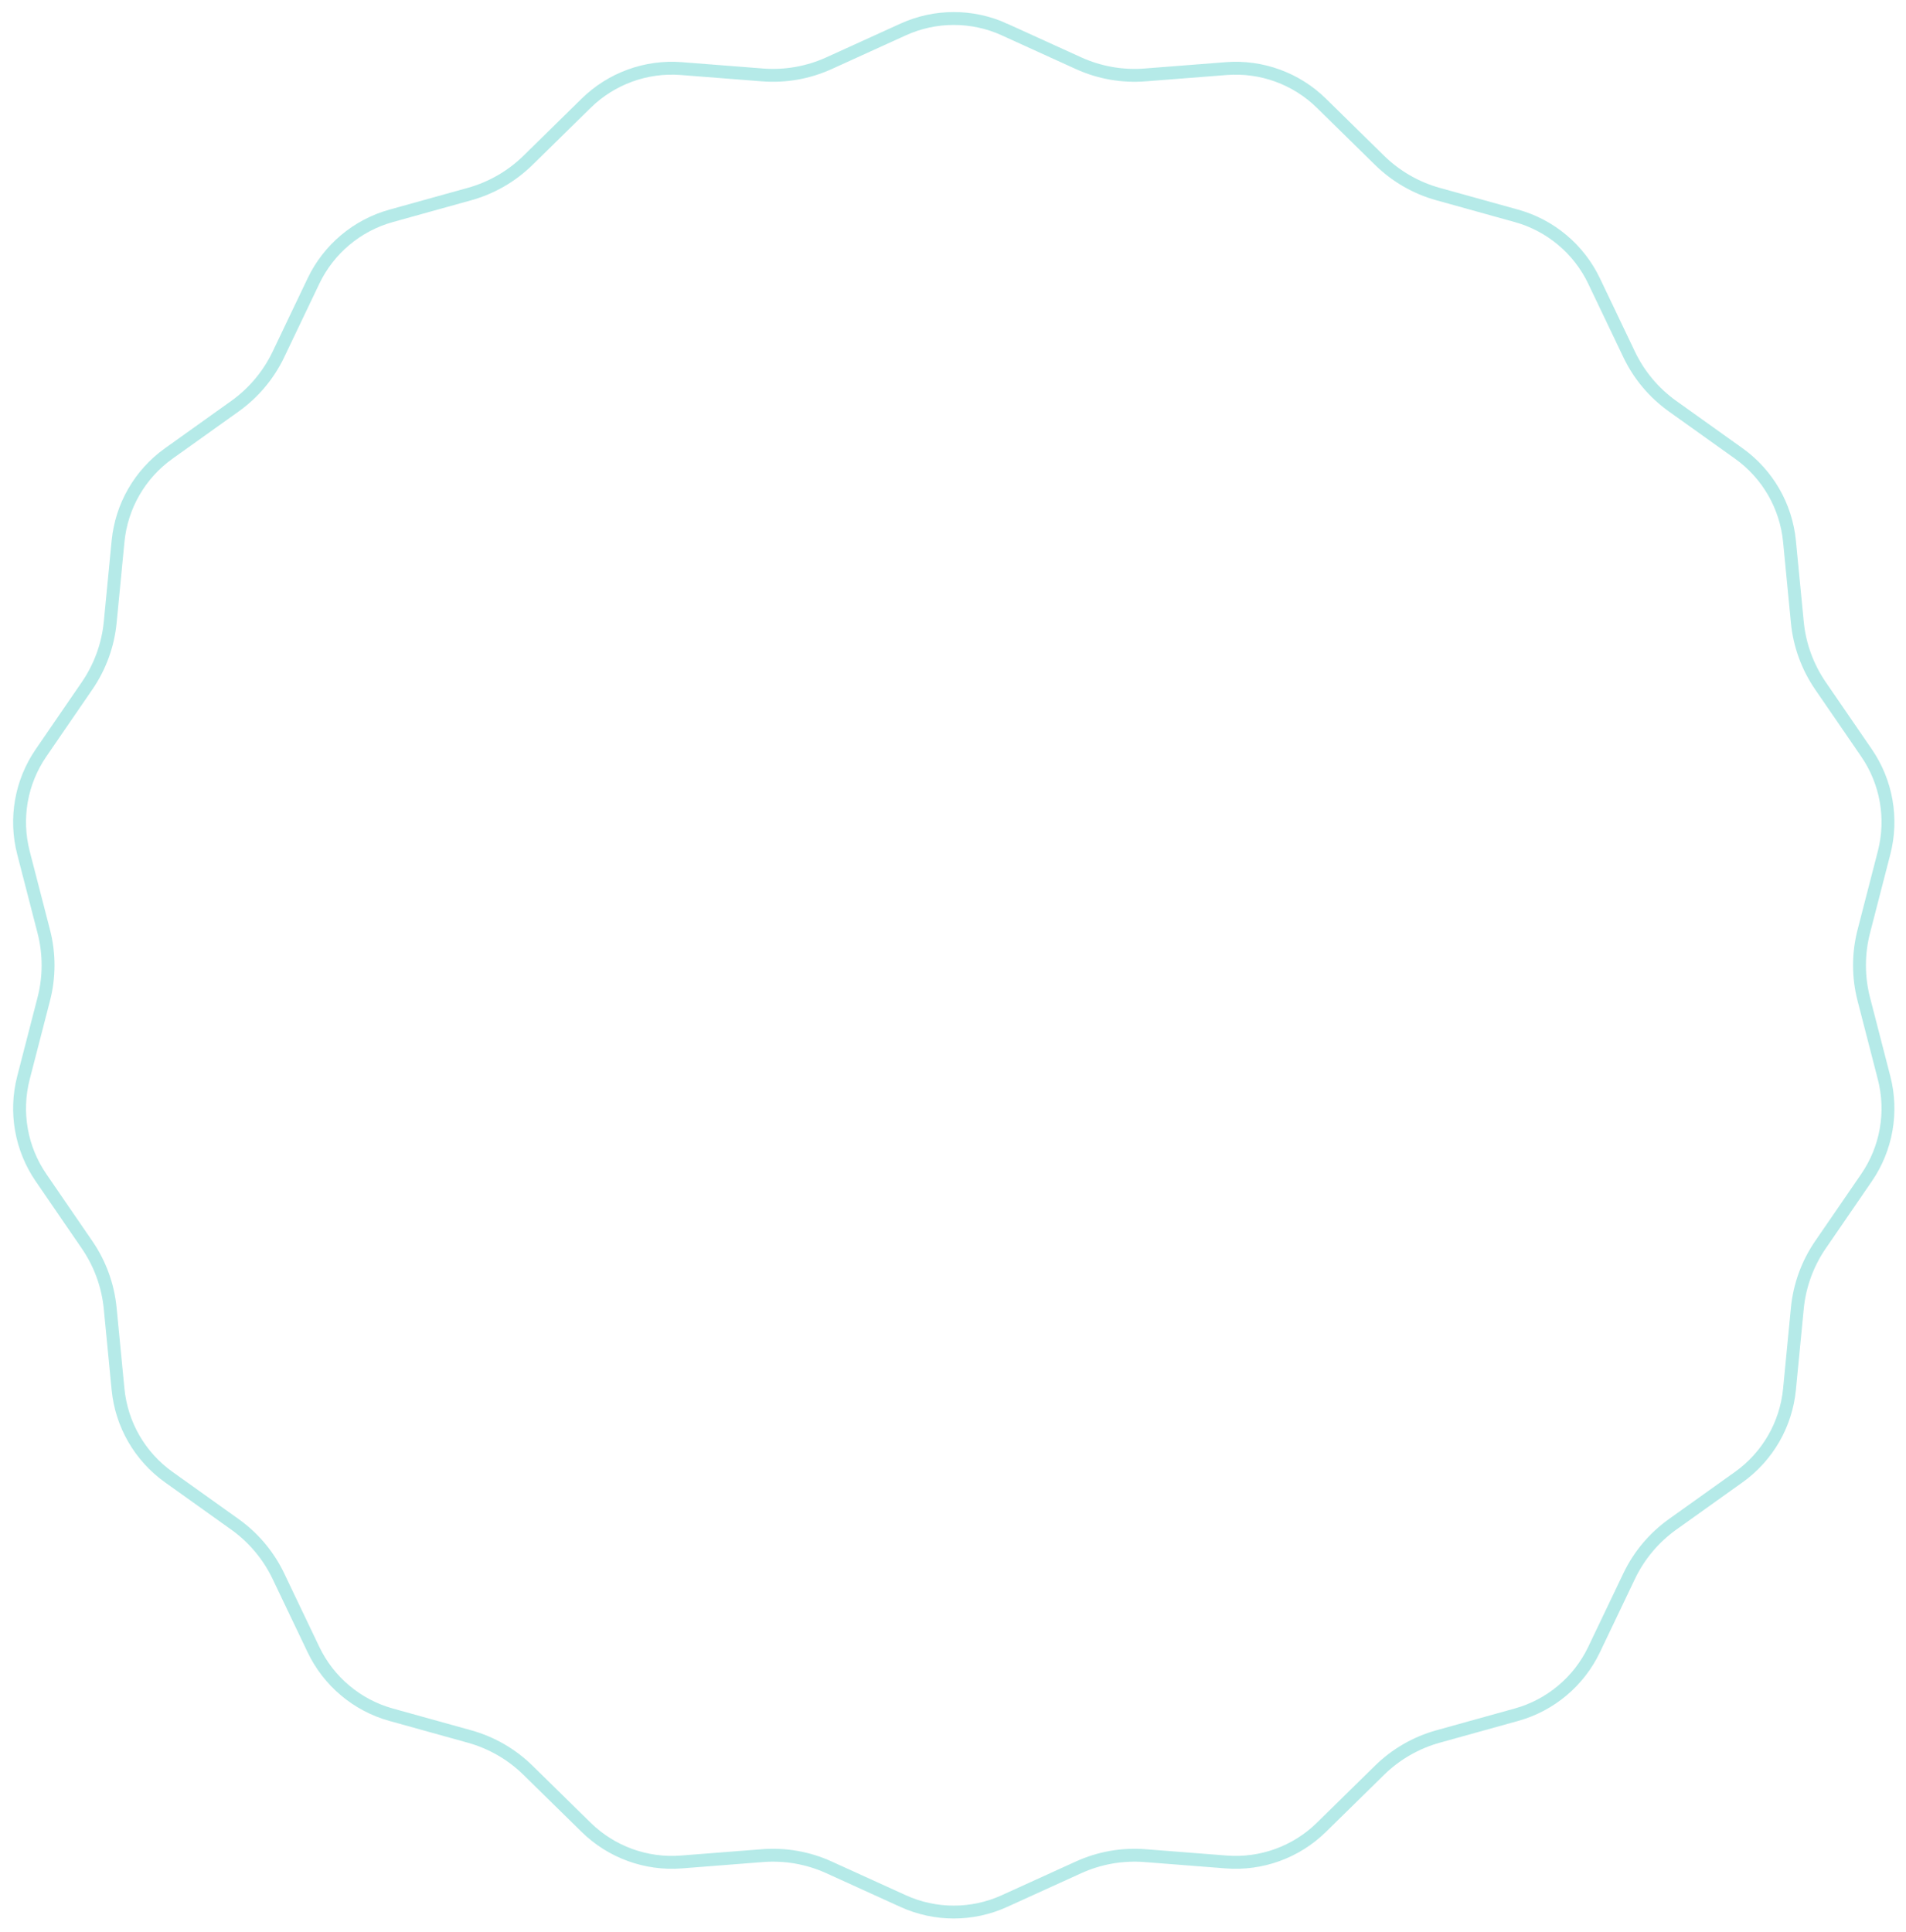 <?xml version="1.0" encoding="UTF-8" standalone="no"?>
<svg
   width="148"
   height="150"
   viewBox="0 0 148 150"
   fill="none"
   version="1.1"
   id="svg1"
   sodipodi:docname="circle-star2.svg"
   inkscape:version="1.3 (1:1.3+202307231459+0e150ed6c4)"
   xmlns:inkscape="http://www.inkscape.org/namespaces/inkscape"
   xmlns:sodipodi="http://sodipodi.sourceforge.net/DTD/sodipodi-0.dtd"
   xmlns="http://www.w3.org/2000/svg"
   xmlns:svg="http://www.w3.org/2000/svg">
  <defs
     id="defs1" />
  <sodipodi:namedview
     id="namedview1"
     pagecolor="#ffffff"
     bordercolor="#000000"
     borderopacity="0.25"
     inkscape:showpageshadow="2"
     inkscape:pageopacity="0.0"
     inkscape:pagecheckerboard="0"
     inkscape:deskcolor="#d1d1d1"
     showgrid="false"
     inkscape:zoom="3.5666667"
     inkscape:cx="53.411215"
     inkscape:cy="75"
     inkscape:window-width="1318"
     inkscape:window-height="738"
     inkscape:window-x="48"
     inkscape:window-y="0"
     inkscape:window-maximized="1"
     inkscape:current-layer="svg1" />
  <path
     d="m 77.995,2.29 5.752,2.617 c 1.617,0.736 3.395,1.05 5.167,0.911 l 6.3,-0.492 c 2.738,-0.214 5.435,0.768 7.395,2.692 l 4.509,4.427 c 1.269,1.245 2.832,2.148 4.544,2.623 l 6.089,1.692 c 2.646,0.735 4.844,2.58 6.028,5.059 l 2.724,5.702 c 0.766,1.604 1.926,2.987 3.372,4.019 l 5.143,3.672 c 2.235,1.596 3.67,4.082 3.935,6.815 l 0.609,6.29 c 0.171,1.769 0.789,3.465 1.794,4.931 l 3.577,5.21 c 1.554,2.264 2.053,5.091 1.366,7.75 l -1.578,6.119 c -0.444,1.721 -0.444,3.526 0,5.247 l 1.578,6.119 c 0.687,2.659 0.188,5.486 -1.366,7.75 l -3.577,5.21 c -1.005,1.465 -1.623,3.162 -1.794,4.931 l -0.609,6.289 c -0.265,2.734 -1.7,5.22 -3.935,6.816 l -5.143,3.672 c -1.446,1.033 -2.606,2.416 -3.372,4.019 l -2.724,5.703 c -1.184,2.478 -3.382,4.323 -6.028,5.058 l -6.089,1.692 c -1.712,0.476 -3.275,1.379 -4.544,2.624 l -4.509,4.426 c -1.96,1.924 -4.657,2.906 -7.395,2.692 l -6.3,-0.492 c -1.772,-0.139 -3.55,0.175 -5.167,0.911 l -5.752,2.617 c -2.5,1.138 -5.37,1.138 -7.87,0 l -5.752,-2.617 c -1.617,-0.736 -3.395,-1.05 -5.167,-0.911 l -6.3,0.492 c -2.738,0.214 -5.435,-0.768 -7.395,-2.692 l -4.51,-4.426 c -1.268,-1.245 -2.832,-2.148 -4.544,-2.624 l -6.088,-1.692 c -2.646,-0.735 -4.845,-2.58 -6.029,-5.058 l -2.724,-5.703 c -0.766,-1.603 -1.926,-2.986 -3.373,-4.019 l -5.143,-3.672 c -2.235,-1.596 -3.67,-4.082 -3.935,-6.816 l -0.609,-6.289 c -0.171,-1.769 -0.789,-3.466 -1.795,-4.931 L 3.187,91.443 c -1.554,-2.264 -2.053,-5.091 -1.367,-7.75 l 1.579,-6.119 c 0.444,-1.721 0.444,-3.526 0,-5.247 l -1.579,-6.119 c -0.686,-2.659 -0.188,-5.486 1.367,-7.75 l 3.576,-5.21 c 1.006,-1.465 1.623,-3.162 1.795,-4.931 l 0.609,-6.29 c 0.265,-2.734 1.7,-5.219 3.935,-6.815 l 5.143,-3.672 c 1.446,-1.033 2.607,-2.416 3.373,-4.019 l 2.724,-5.702 c 1.184,-2.478 3.382,-4.323 6.029,-5.059 l 6.088,-1.692 c 1.712,-0.476 3.276,-1.379 4.544,-2.623 l 4.51,-4.427 c 1.96,-1.924 4.657,-2.906 7.395,-2.692 l 6.3,0.492 c 1.772,0.138 3.55,-0.175 5.167,-0.911 l 5.752,-2.617 c 2.5,-1.138 5.37,-1.138 7.87,-1e-5 z"
     stroke="#ffffff"
     stroke-opacity="0.3"
     id="path1"
     style="stroke:#0bb9b3;stroke-opacity:0.302" />
</svg>
